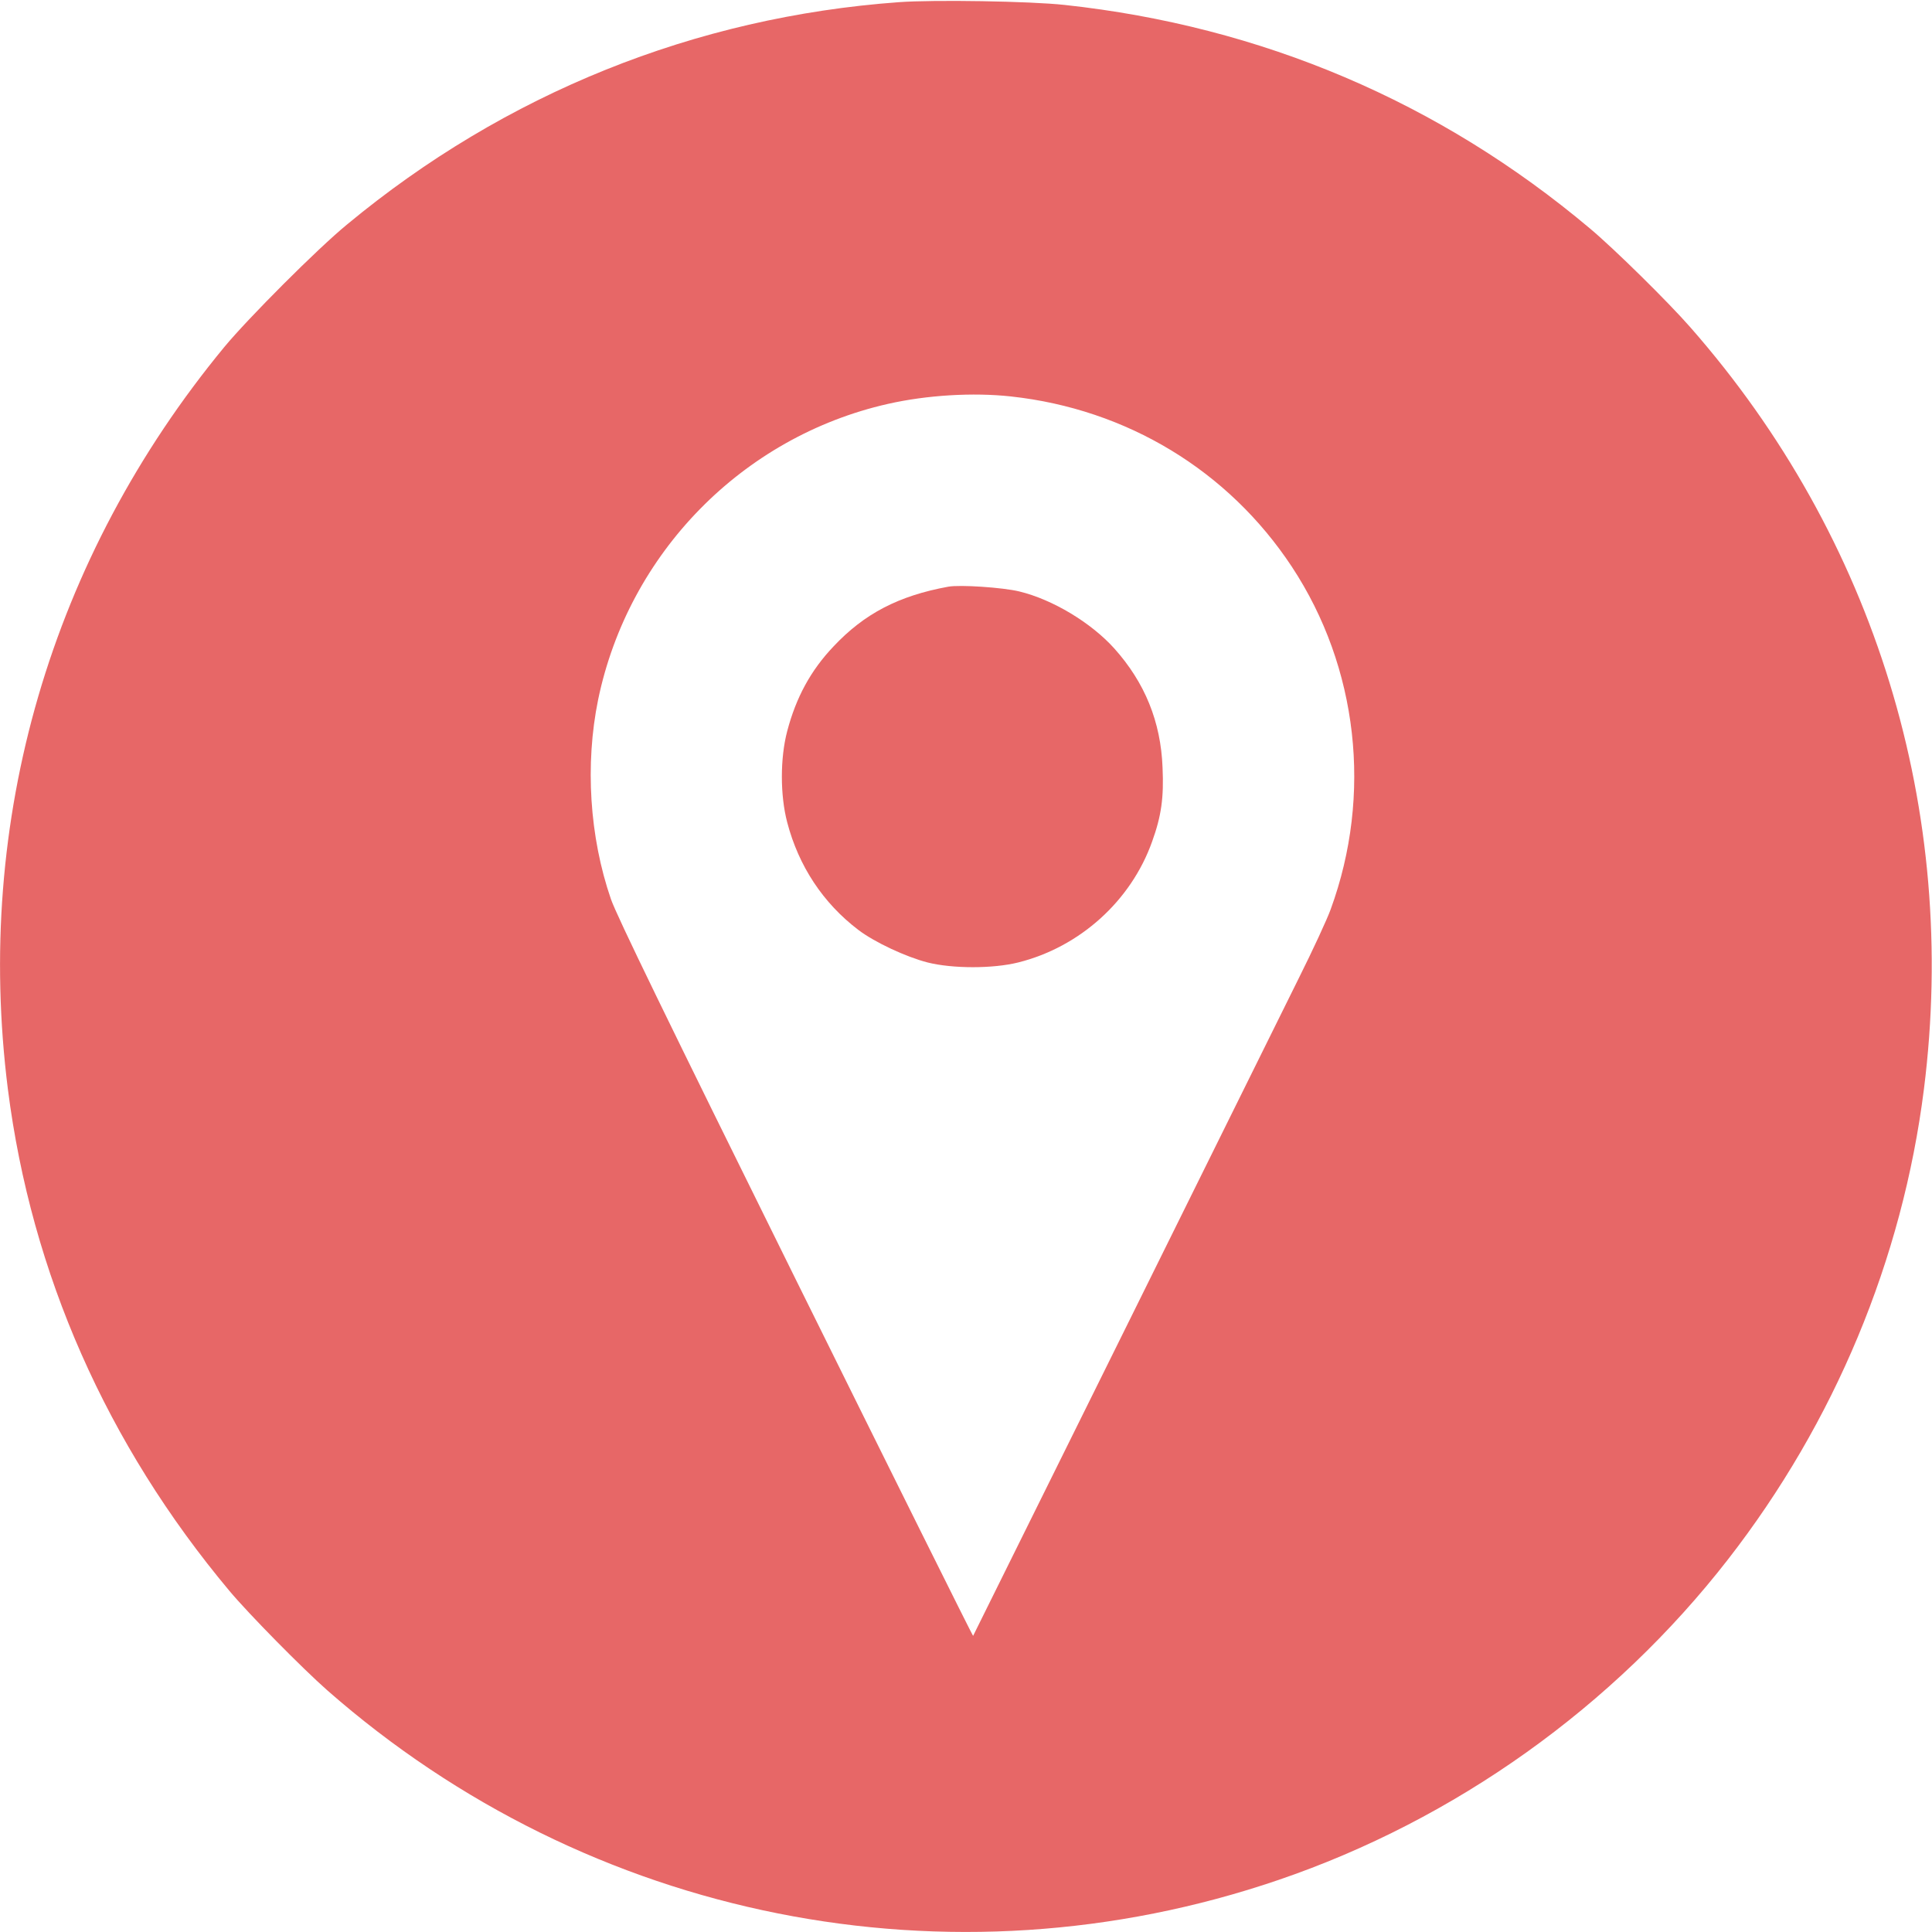 <svg xmlns="http://www.w3.org/2000/svg" version="1.0" width="980" height="980" preserveAspectRatio="xMidYMid meet"><rect id="backgroundrect" width="100%" height="100%" x="0" y="0" fill="none" stroke="none"/>

<g class="currentLayer" style=""><title>Layer 1</title><g transform="translate(0,980) scale(0.1,-0.1) " fill="#e76767" stroke="none" id="svg_1" class="selected" fill-opacity="1" opacity="1">
<path d="M4560 9789 c-1035 -75 -1998 -463 -2800 -1128 -150 -123 -501 -475 -622 -621 -881 -1068 -1270 -2403 -1098 -3765 119 -934 501 -1801 1124 -2545 98 -117 370 -393 496 -504 1328 -1166 3158 -1531 4825 -962 895 305 1700 879 2281 1627 540 695 884 1520 993 2384 178 1410 -247 2797 -1185 3865 -112 128 -386 398 -509 501 -763 642 -1665 1026 -2665 1134 -174 19 -664 27 -840 14z m568 -2000 c588 -64 1103 -376 1425 -864 336 -510 409 -1157 197 -1737 -17 -48 -90 -206 -162 -350 -72 -145 -472 -954 -890 -1798 -418 -844 -761 -1536 -762 -1538 -2 -1 -407 813 -900 1809 -652 1318 -908 1844 -937 1928 -109 316 -132 684 -65 1012 154 743 732 1333 1469 1500 198 45 433 59 625 38z" id="svg_2" fill="#e76767" fill-opacity="1" opacity="1"/>
<path d="M4810 6824 c-252 -46 -426 -137 -582 -303 -116 -122 -190 -259 -235 -430 -36 -137 -36 -325 0 -462 58 -222 182 -410 361 -546 83 -63 242 -137 351 -165 127 -32 332 -32 460 0 312 78 572 312 679 613 47 130 60 223 53 376 -9 233 -90 431 -245 604 -117 130 -312 248 -482 289 -82 20 -301 35 -360 24z" id="svg_3" fill="#e76767" fill-opacity="1" opacity="1"/>
</g></g></svg>